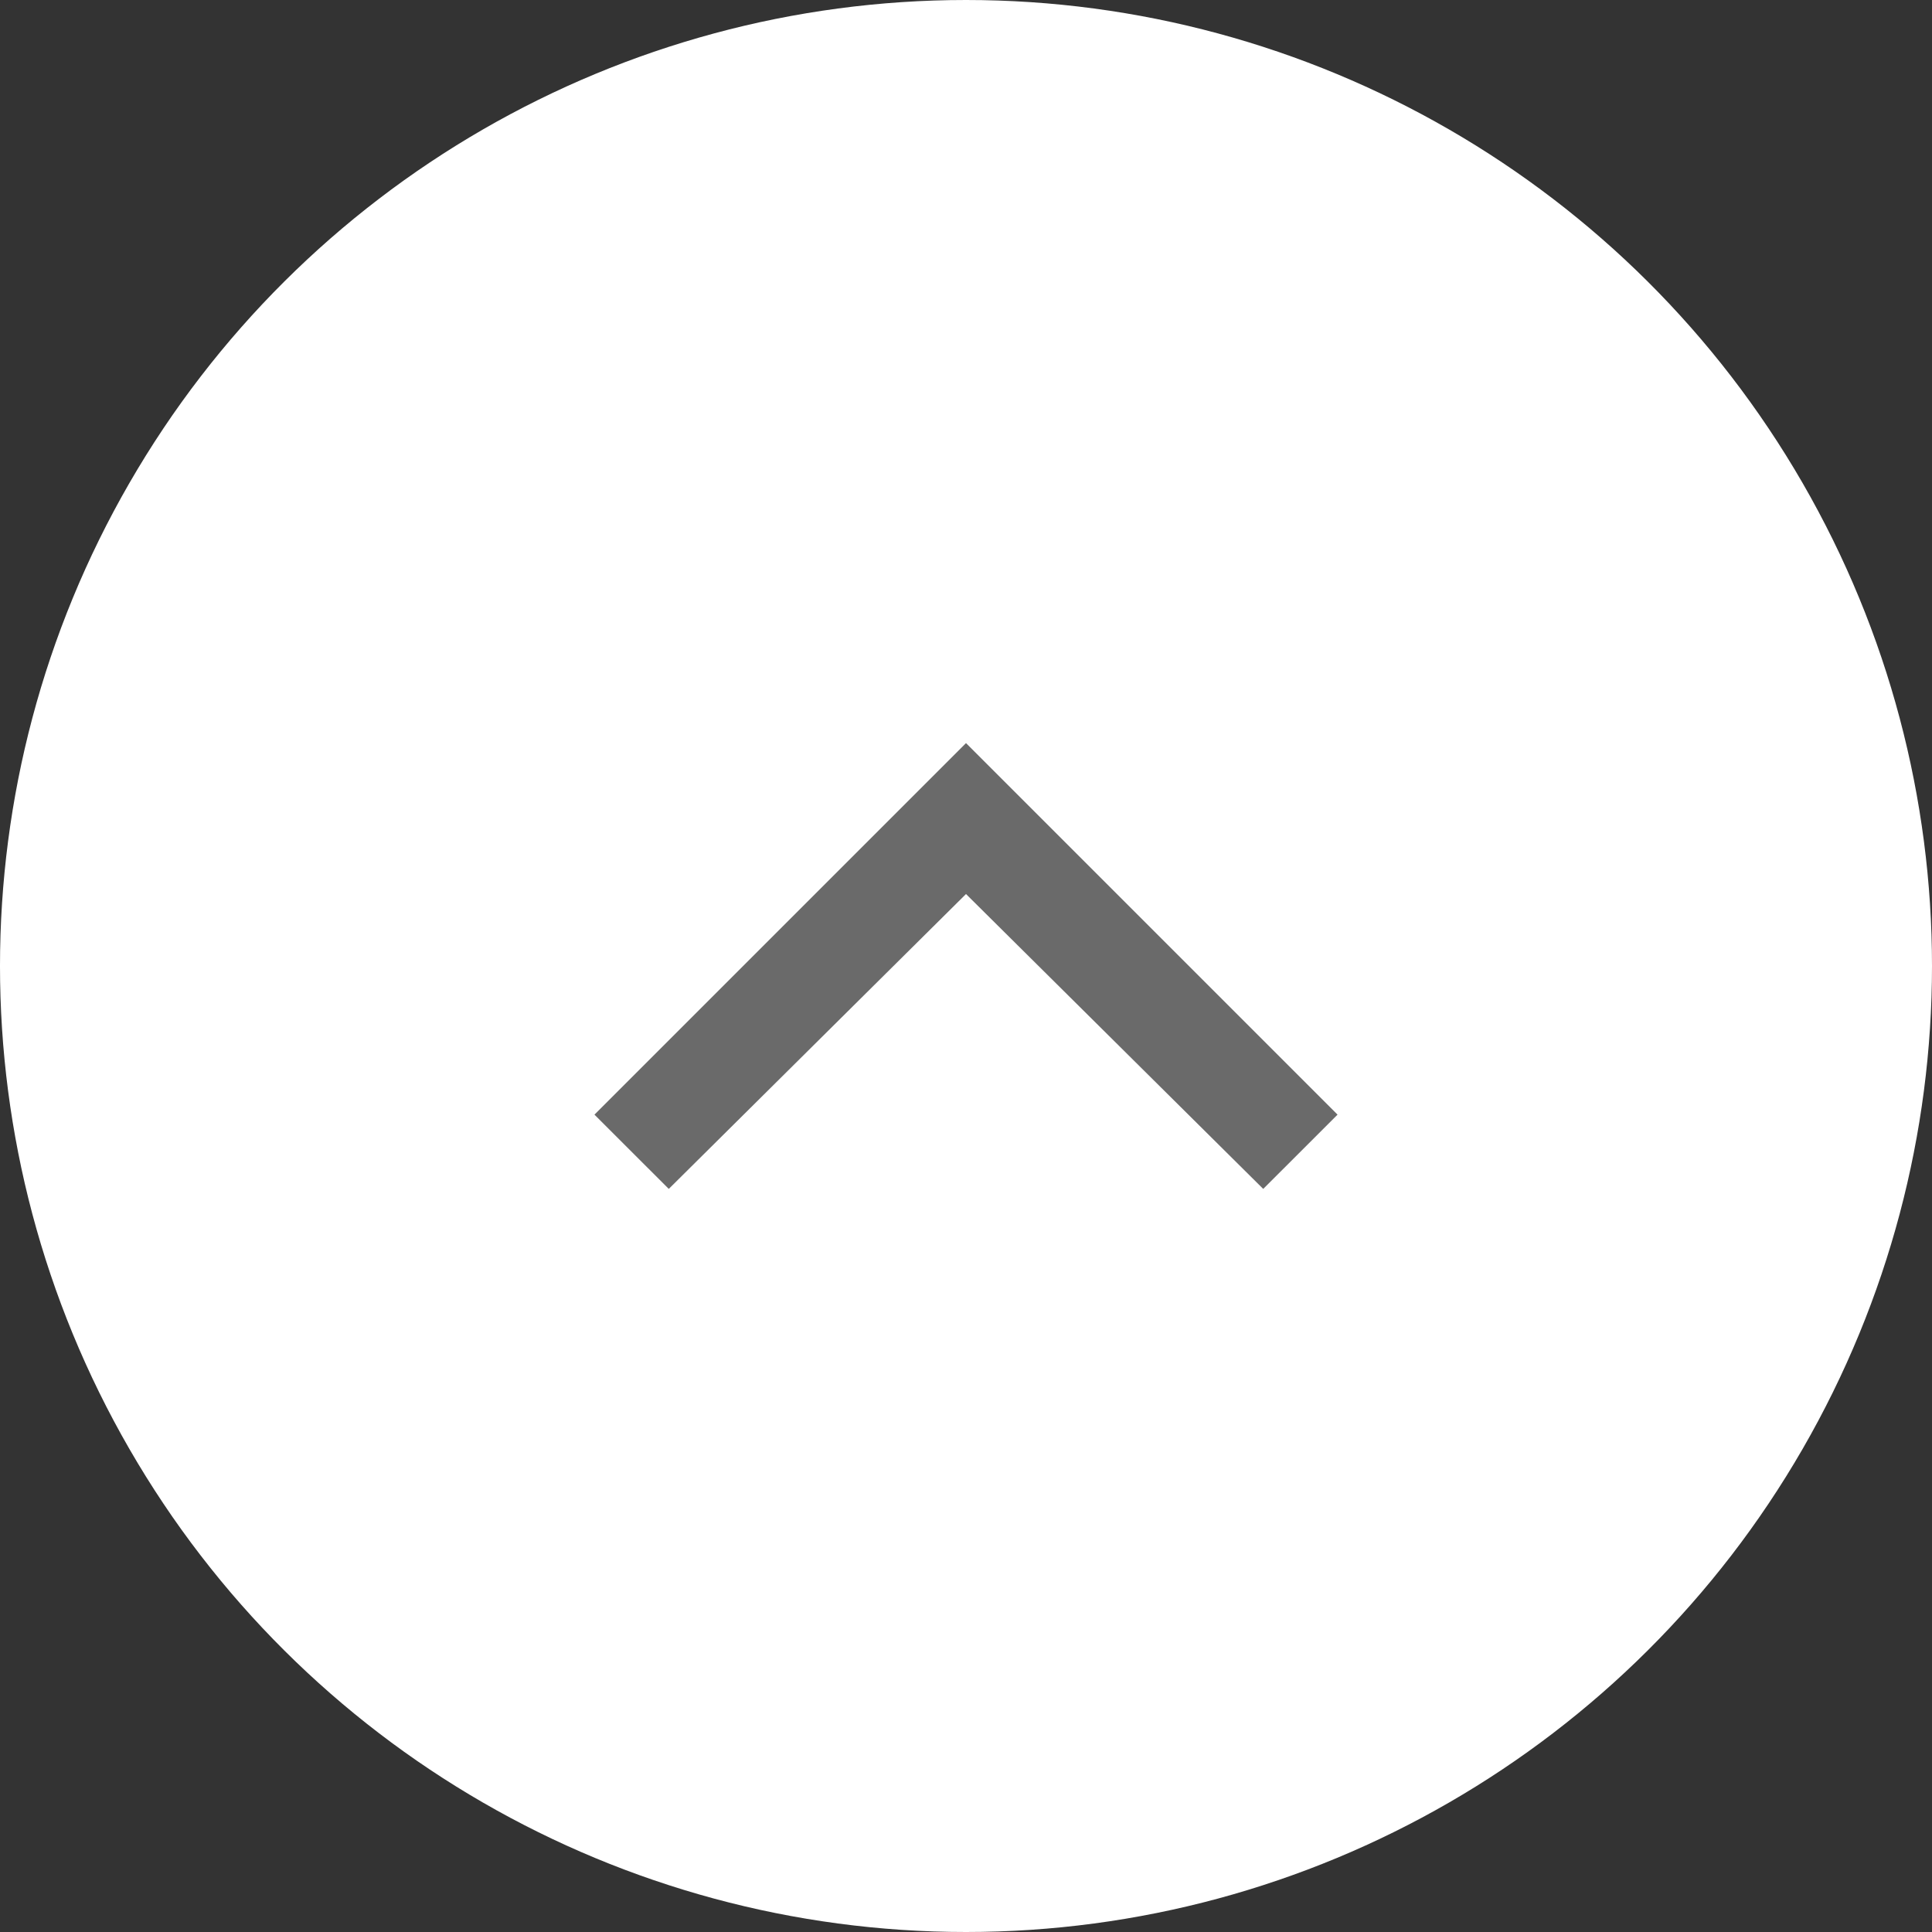 <?xml version="1.0" encoding="UTF-8"?>
<svg width="32px" height="32px" viewBox="0 0 32 32" version="1.1" xmlns="http://www.w3.org/2000/svg" xmlns:xlink="http://www.w3.org/1999/xlink">
    <rect x="0" y="0" width="32" height="32" fill="#333333" stroke="none"/>
    <title>top</title>
    <g id="1.-Newsfeed" stroke="none" stroke-width="1" fill="none" fill-rule="evenodd">
        <g id="top" transform="translate(16, 16) scale(1, -1) rotate(90) translate(-16, -16) " fill-rule="nonzero">
            <circle id="Oval" fill="#FFFFFF" cx="16" cy="16" r="16"></circle>
            <polygon id="" fill="#6A6A6A" points="12.308 11.077 13.538 9.846 19.692 16 13.538 22.154 12.308 20.923 17.192 16"></polygon>
        </g>
    </g>
</svg>